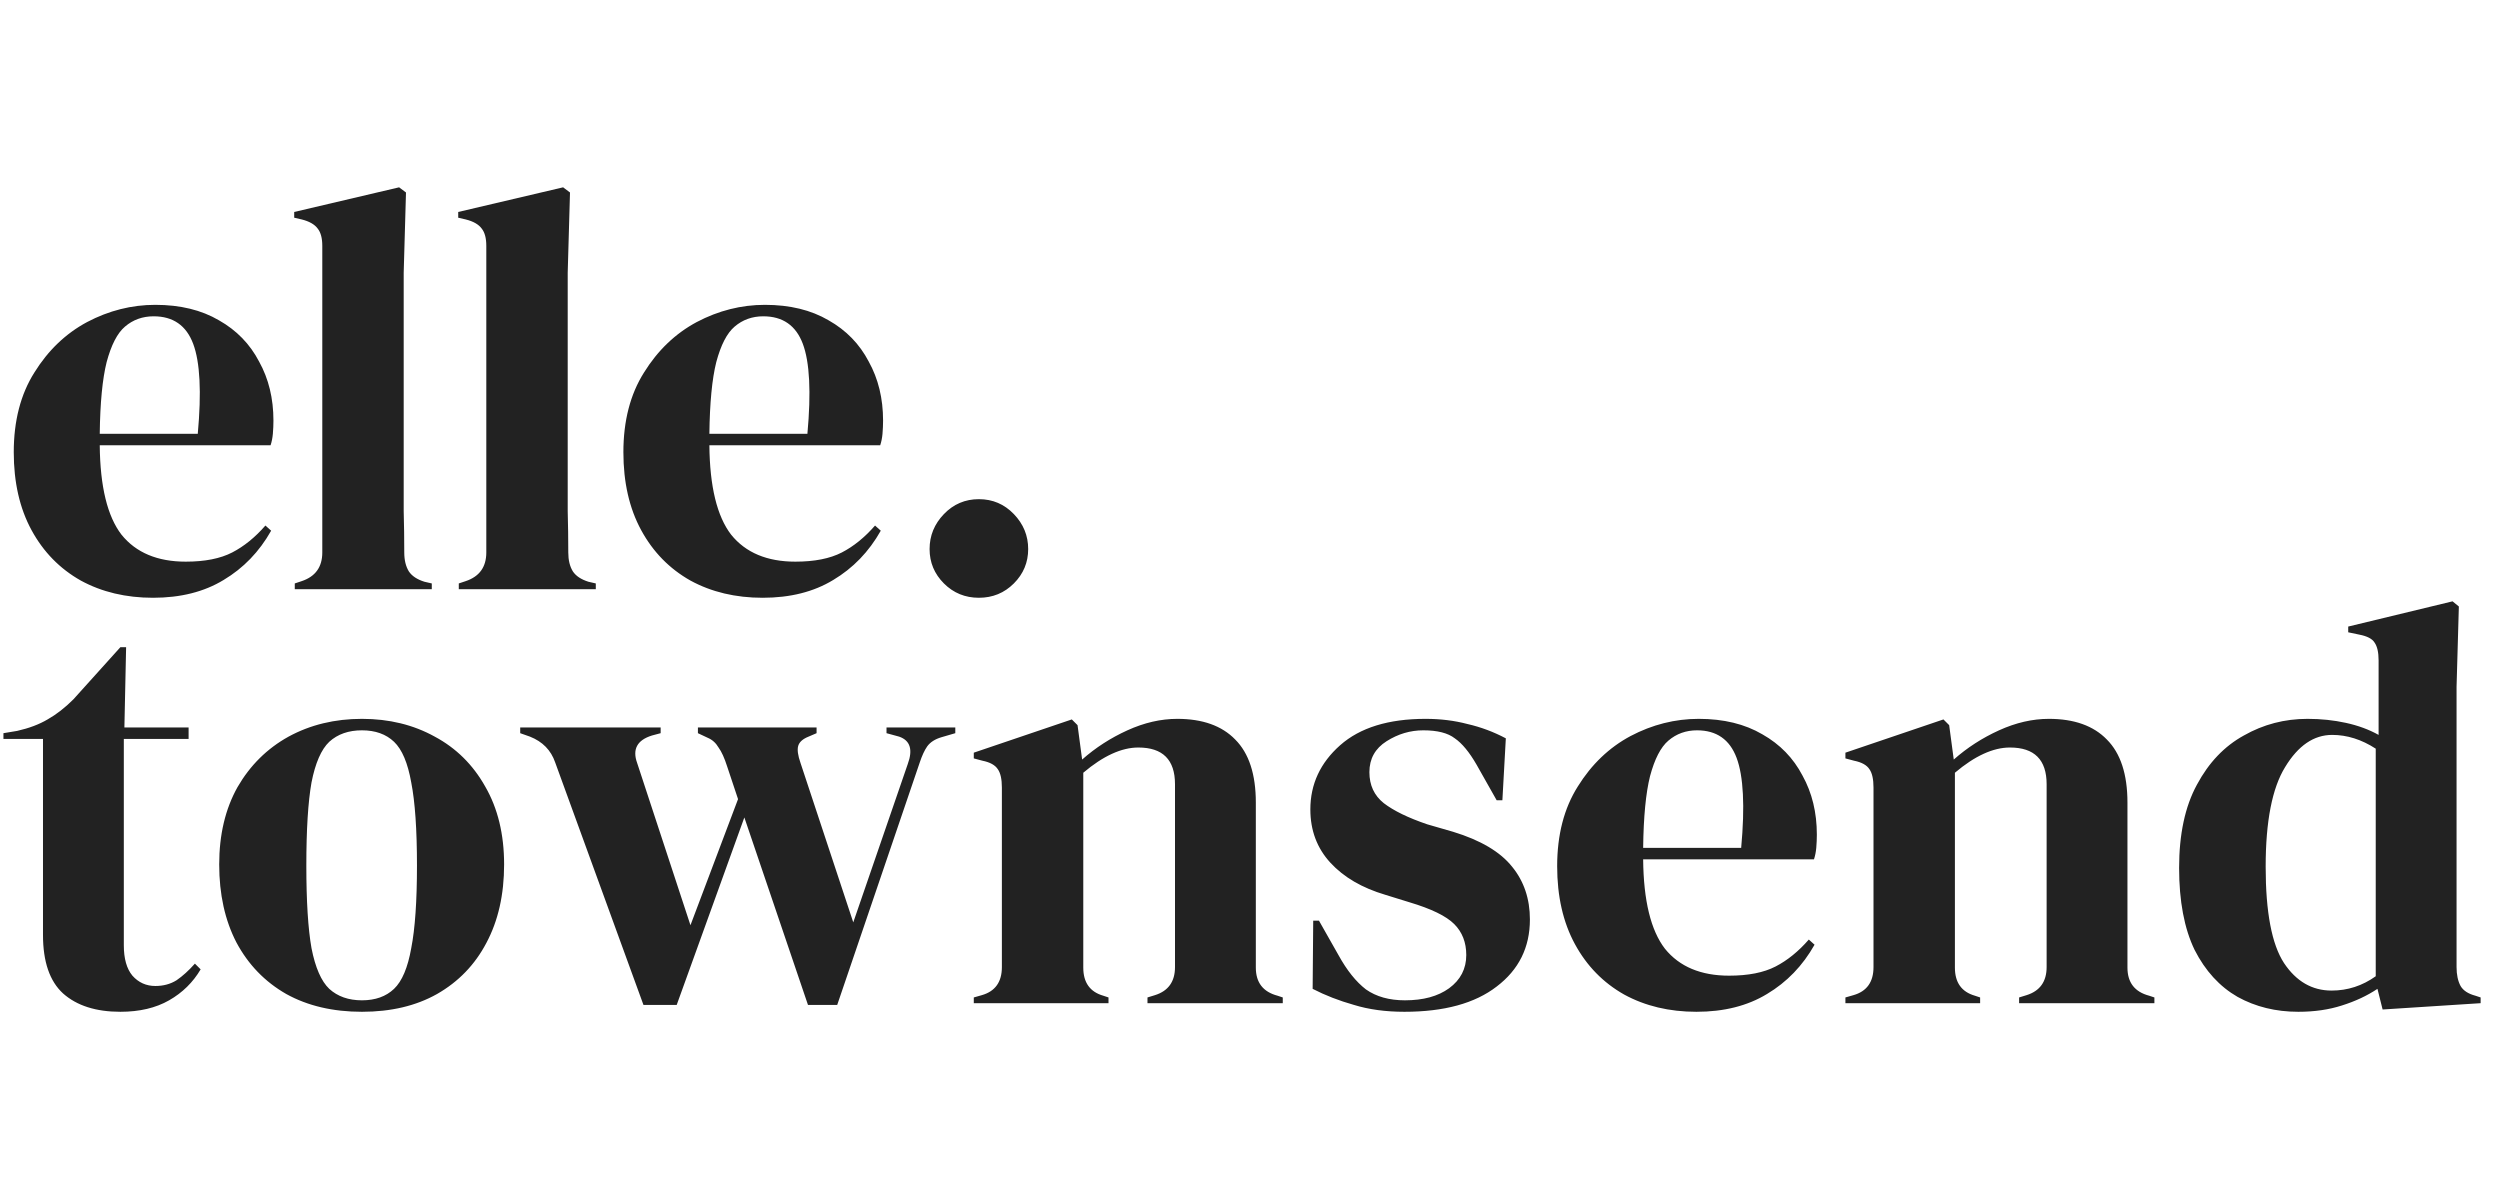 <svg width="157" height="75" viewBox="0 0 157 75" fill="none" xmlns="http://www.w3.org/2000/svg">
<path d="M9.756 19.144C11.316 19.144 12.648 19.468 13.752 20.116C14.856 20.74 15.696 21.604 16.272 22.708C16.872 23.788 17.172 25.024 17.172 26.416C17.172 26.68 17.16 26.956 17.136 27.244C17.112 27.508 17.064 27.748 16.992 27.964H6.264C6.288 30.556 6.744 32.428 7.632 33.58C8.544 34.708 9.888 35.272 11.664 35.272C12.864 35.272 13.836 35.08 14.58 34.696C15.324 34.312 16.02 33.748 16.668 33.004L17.028 33.328C16.284 34.648 15.288 35.68 14.04 36.424C12.816 37.168 11.34 37.54 9.612 37.54C7.908 37.54 6.396 37.18 5.076 36.46C3.756 35.716 2.724 34.66 1.98 33.292C1.236 31.924 0.864 30.292 0.864 28.396C0.864 26.428 1.296 24.76 2.16 23.392C3.024 22 4.128 20.944 5.472 20.224C6.84 19.504 8.268 19.144 9.756 19.144ZM9.648 19.864C8.952 19.864 8.352 20.08 7.848 20.512C7.368 20.92 6.984 21.664 6.696 22.744C6.432 23.8 6.288 25.3 6.264 27.244H12.42C12.66 24.628 12.564 22.744 12.132 21.592C11.7 20.44 10.872 19.864 9.648 19.864ZM18.512 37V36.64L18.944 36.496C19.808 36.208 20.24 35.608 20.24 34.696V15.436C20.24 14.956 20.144 14.596 19.952 14.356C19.76 14.092 19.424 13.9 18.944 13.78L18.476 13.672V13.312L25.064 11.764L25.496 12.088L25.352 17.128V29.44C25.352 30.328 25.352 31.216 25.352 32.104C25.376 32.968 25.388 33.832 25.388 34.696C25.388 35.176 25.484 35.572 25.676 35.884C25.868 36.172 26.192 36.388 26.648 36.532L27.116 36.64V37H18.512ZM28.812 37V36.64L29.244 36.496C30.108 36.208 30.54 35.608 30.54 34.696V15.436C30.54 14.956 30.444 14.596 30.252 14.356C30.06 14.092 29.724 13.9 29.244 13.78L28.776 13.672V13.312L35.364 11.764L35.796 12.088L35.652 17.128V29.44C35.652 30.328 35.652 31.216 35.652 32.104C35.676 32.968 35.688 33.832 35.688 34.696C35.688 35.176 35.784 35.572 35.976 35.884C36.168 36.172 36.492 36.388 36.948 36.532L37.416 36.64V37H28.812ZM48.041 19.144C49.601 19.144 50.933 19.468 52.037 20.116C53.141 20.74 53.981 21.604 54.557 22.708C55.157 23.788 55.457 25.024 55.457 26.416C55.457 26.68 55.445 26.956 55.421 27.244C55.397 27.508 55.349 27.748 55.277 27.964H44.549C44.573 30.556 45.029 32.428 45.917 33.58C46.829 34.708 48.173 35.272 49.949 35.272C51.149 35.272 52.121 35.08 52.865 34.696C53.609 34.312 54.305 33.748 54.953 33.004L55.313 33.328C54.569 34.648 53.573 35.68 52.325 36.424C51.101 37.168 49.625 37.54 47.897 37.54C46.193 37.54 44.681 37.18 43.361 36.46C42.041 35.716 41.009 34.66 40.265 33.292C39.521 31.924 39.149 30.292 39.149 28.396C39.149 26.428 39.581 24.76 40.445 23.392C41.309 22 42.413 20.944 43.757 20.224C45.125 19.504 46.553 19.144 48.041 19.144ZM47.933 19.864C47.237 19.864 46.637 20.08 46.133 20.512C45.653 20.92 45.269 21.664 44.981 22.744C44.717 23.8 44.573 25.3 44.549 27.244H50.705C50.945 24.628 50.849 22.744 50.417 21.592C49.985 20.44 49.157 19.864 47.933 19.864ZM61.474 37.54C60.61 37.54 59.878 37.24 59.278 36.64C58.678 36.04 58.378 35.32 58.378 34.48C58.378 33.64 58.678 32.908 59.278 32.284C59.878 31.66 60.61 31.348 61.474 31.348C62.338 31.348 63.07 31.66 63.67 32.284C64.27 32.908 64.57 33.64 64.57 34.48C64.57 35.32 64.27 36.04 63.67 36.64C63.07 37.24 62.338 37.54 61.474 37.54Z" fill="#222222"/>
<path d="M7.56 63.54C6.024 63.54 4.824 63.156 3.96 62.388C3.12 61.62 2.7 60.396 2.7 58.716V46.404H0.216V46.044L1.08 45.9C1.824 45.732 2.46 45.492 2.988 45.18C3.54 44.868 4.08 44.448 4.608 43.92L7.56 40.644H7.92L7.812 45.684H11.844V46.404H7.776V59.364C7.776 60.204 7.956 60.84 8.316 61.272C8.7 61.704 9.18 61.92 9.756 61.92C10.26 61.92 10.704 61.8 11.088 61.56C11.472 61.296 11.856 60.948 12.24 60.516L12.6 60.876C12.12 61.692 11.46 62.34 10.62 62.82C9.78 63.3 8.76 63.54 7.56 63.54ZM22.73 63.54C20.906 63.54 19.322 63.168 17.978 62.424C16.634 61.656 15.59 60.576 14.846 59.184C14.126 57.792 13.766 56.16 13.766 54.288C13.766 52.416 14.15 50.796 14.918 49.428C15.71 48.06 16.778 47.004 18.122 46.26C19.49 45.516 21.026 45.144 22.73 45.144C24.434 45.144 25.958 45.516 27.302 46.26C28.646 46.98 29.702 48.024 30.47 49.392C31.262 50.76 31.658 52.392 31.658 54.288C31.658 56.184 31.286 57.828 30.542 59.22C29.822 60.588 28.79 61.656 27.446 62.424C26.126 63.168 24.554 63.54 22.73 63.54ZM22.73 62.82C23.57 62.82 24.242 62.58 24.746 62.1C25.25 61.62 25.61 60.768 25.826 59.544C26.066 58.32 26.186 56.592 26.186 54.36C26.186 52.104 26.066 50.364 25.826 49.14C25.61 47.916 25.25 47.064 24.746 46.584C24.242 46.104 23.57 45.864 22.73 45.864C21.89 45.864 21.206 46.104 20.678 46.584C20.174 47.064 19.802 47.916 19.562 49.14C19.346 50.364 19.238 52.104 19.238 54.36C19.238 56.592 19.346 58.32 19.562 59.544C19.802 60.768 20.174 61.62 20.678 62.1C21.206 62.58 21.89 62.82 22.73 62.82ZM40.409 63.108L34.865 47.88C34.601 47.112 34.073 46.572 33.281 46.26L32.669 46.044V45.684H41.489V46.044L40.949 46.188C40.013 46.476 39.701 47.052 40.013 47.916L43.361 58.104L46.349 50.184L45.665 48.132C45.497 47.604 45.317 47.208 45.125 46.944C44.957 46.656 44.729 46.452 44.441 46.332L43.829 46.044V45.684H51.281V46.044L50.777 46.26C50.417 46.404 50.201 46.596 50.129 46.836C50.057 47.076 50.105 47.436 50.273 47.916L53.585 57.924L57.005 47.988C57.341 47.076 57.161 46.5 56.465 46.26L55.673 46.044V45.684H59.993V46.044L59.129 46.296C58.721 46.416 58.421 46.608 58.229 46.872C58.061 47.112 57.905 47.448 57.761 47.88L52.577 63.108H50.741L46.745 51.336L42.497 63.108H40.409ZM61.154 63V62.64L61.658 62.496C62.498 62.256 62.918 61.668 62.918 60.732V49.464C62.918 48.936 62.834 48.552 62.666 48.312C62.498 48.048 62.174 47.868 61.694 47.772L61.154 47.628V47.268L67.31 45.18L67.67 45.54L67.958 47.7C68.798 46.956 69.746 46.344 70.802 45.864C71.858 45.384 72.902 45.144 73.934 45.144C75.518 45.144 76.73 45.576 77.57 46.44C78.434 47.304 78.866 48.624 78.866 50.4V60.768C78.866 61.704 79.322 62.292 80.234 62.532L80.558 62.64V63H72.062V62.64L72.53 62.496C73.37 62.232 73.79 61.644 73.79 60.732V49.248C73.79 47.712 73.022 46.944 71.486 46.944C70.43 46.944 69.278 47.472 68.03 48.528V60.768C68.03 61.704 68.45 62.292 69.29 62.532L69.614 62.64V63H61.154ZM88.194 63.54C87.018 63.54 85.962 63.396 85.026 63.108C84.09 62.844 83.226 62.508 82.434 62.1L82.47 57.816H82.83L84.054 59.976C84.582 60.936 85.158 61.656 85.782 62.136C86.43 62.592 87.246 62.82 88.23 62.82C89.382 62.82 90.306 62.568 91.002 62.064C91.722 61.536 92.082 60.84 92.082 59.976C92.082 59.184 91.83 58.536 91.326 58.032C90.822 57.528 89.886 57.072 88.518 56.664L87.006 56.196C85.542 55.764 84.39 55.092 83.55 54.18C82.71 53.268 82.29 52.152 82.29 50.832C82.29 49.248 82.914 47.904 84.162 46.8C85.41 45.696 87.198 45.144 89.526 45.144C90.462 45.144 91.338 45.252 92.154 45.468C92.994 45.66 93.798 45.96 94.566 46.368L94.35 50.256H93.99L92.73 48.024C92.274 47.232 91.818 46.68 91.362 46.368C90.93 46.032 90.27 45.864 89.382 45.864C88.566 45.864 87.798 46.092 87.078 46.548C86.358 47.004 85.998 47.652 85.998 48.492C85.998 49.308 86.298 49.956 86.898 50.436C87.522 50.916 88.434 51.36 89.634 51.768L91.254 52.236C92.982 52.764 94.218 53.496 94.962 54.432C95.706 55.344 96.078 56.448 96.078 57.744C96.078 59.496 95.382 60.9 93.99 61.956C92.622 63.012 90.69 63.54 88.194 63.54ZM106.682 45.144C108.242 45.144 109.574 45.468 110.678 46.116C111.782 46.74 112.622 47.604 113.198 48.708C113.798 49.788 114.098 51.024 114.098 52.416C114.098 52.68 114.086 52.956 114.062 53.244C114.038 53.508 113.99 53.748 113.918 53.964H103.19C103.214 56.556 103.67 58.428 104.558 59.58C105.47 60.708 106.814 61.272 108.59 61.272C109.79 61.272 110.762 61.08 111.506 60.696C112.25 60.312 112.946 59.748 113.594 59.004L113.954 59.328C113.21 60.648 112.214 61.68 110.966 62.424C109.742 63.168 108.266 63.54 106.538 63.54C104.834 63.54 103.322 63.18 102.002 62.46C100.682 61.716 99.65 60.66 98.906 59.292C98.162 57.924 97.79 56.292 97.79 54.396C97.79 52.428 98.222 50.76 99.086 49.392C99.95 48 101.054 46.944 102.398 46.224C103.766 45.504 105.194 45.144 106.682 45.144ZM106.574 45.864C105.878 45.864 105.278 46.08 104.774 46.512C104.294 46.92 103.91 47.664 103.622 48.744C103.358 49.8 103.214 51.3 103.19 53.244H109.346C109.586 50.628 109.49 48.744 109.058 47.592C108.626 46.44 107.798 45.864 106.574 45.864ZM115.892 63V62.64L116.396 62.496C117.236 62.256 117.656 61.668 117.656 60.732V49.464C117.656 48.936 117.572 48.552 117.404 48.312C117.236 48.048 116.912 47.868 116.432 47.772L115.892 47.628V47.268L122.048 45.18L122.408 45.54L122.696 47.7C123.536 46.956 124.484 46.344 125.54 45.864C126.596 45.384 127.64 45.144 128.672 45.144C130.256 45.144 131.468 45.576 132.308 46.44C133.172 47.304 133.604 48.624 133.604 50.4V60.768C133.604 61.704 134.06 62.292 134.972 62.532L135.296 62.64V63H126.8V62.64L127.268 62.496C128.108 62.232 128.528 61.644 128.528 60.732V49.248C128.528 47.712 127.76 46.944 126.224 46.944C125.168 46.944 124.016 47.472 122.768 48.528V60.768C122.768 61.704 123.188 62.292 124.028 62.532L124.352 62.64V63H115.892ZM144.336 63.54C142.92 63.54 141.648 63.228 140.52 62.604C139.392 61.956 138.492 60.972 137.82 59.652C137.172 58.308 136.848 56.592 136.848 54.504C136.848 52.392 137.22 50.652 137.964 49.284C138.708 47.892 139.692 46.86 140.916 46.188C142.14 45.492 143.472 45.144 144.912 45.144C145.752 45.144 146.556 45.228 147.324 45.396C148.092 45.564 148.776 45.816 149.376 46.152V41.472C149.376 40.968 149.292 40.596 149.124 40.356C148.98 40.116 148.656 39.948 148.152 39.852L147.468 39.708V39.348L154.02 37.764L154.416 38.088L154.272 43.128V60.732C154.272 61.212 154.356 61.608 154.524 61.92C154.692 62.208 155.004 62.412 155.46 62.532L155.784 62.64V63L149.628 63.396L149.304 62.1C148.656 62.532 147.912 62.88 147.072 63.144C146.256 63.408 145.344 63.54 144.336 63.54ZM146.424 62.208C147.432 62.208 148.356 61.908 149.196 61.308V47.016C148.308 46.44 147.396 46.152 146.46 46.152C145.308 46.152 144.324 46.824 143.508 48.168C142.692 49.488 142.284 51.576 142.284 54.432C142.284 57.288 142.668 59.304 143.436 60.48C144.204 61.632 145.2 62.208 146.424 62.208Z" fill="#222222"/>
</svg>
